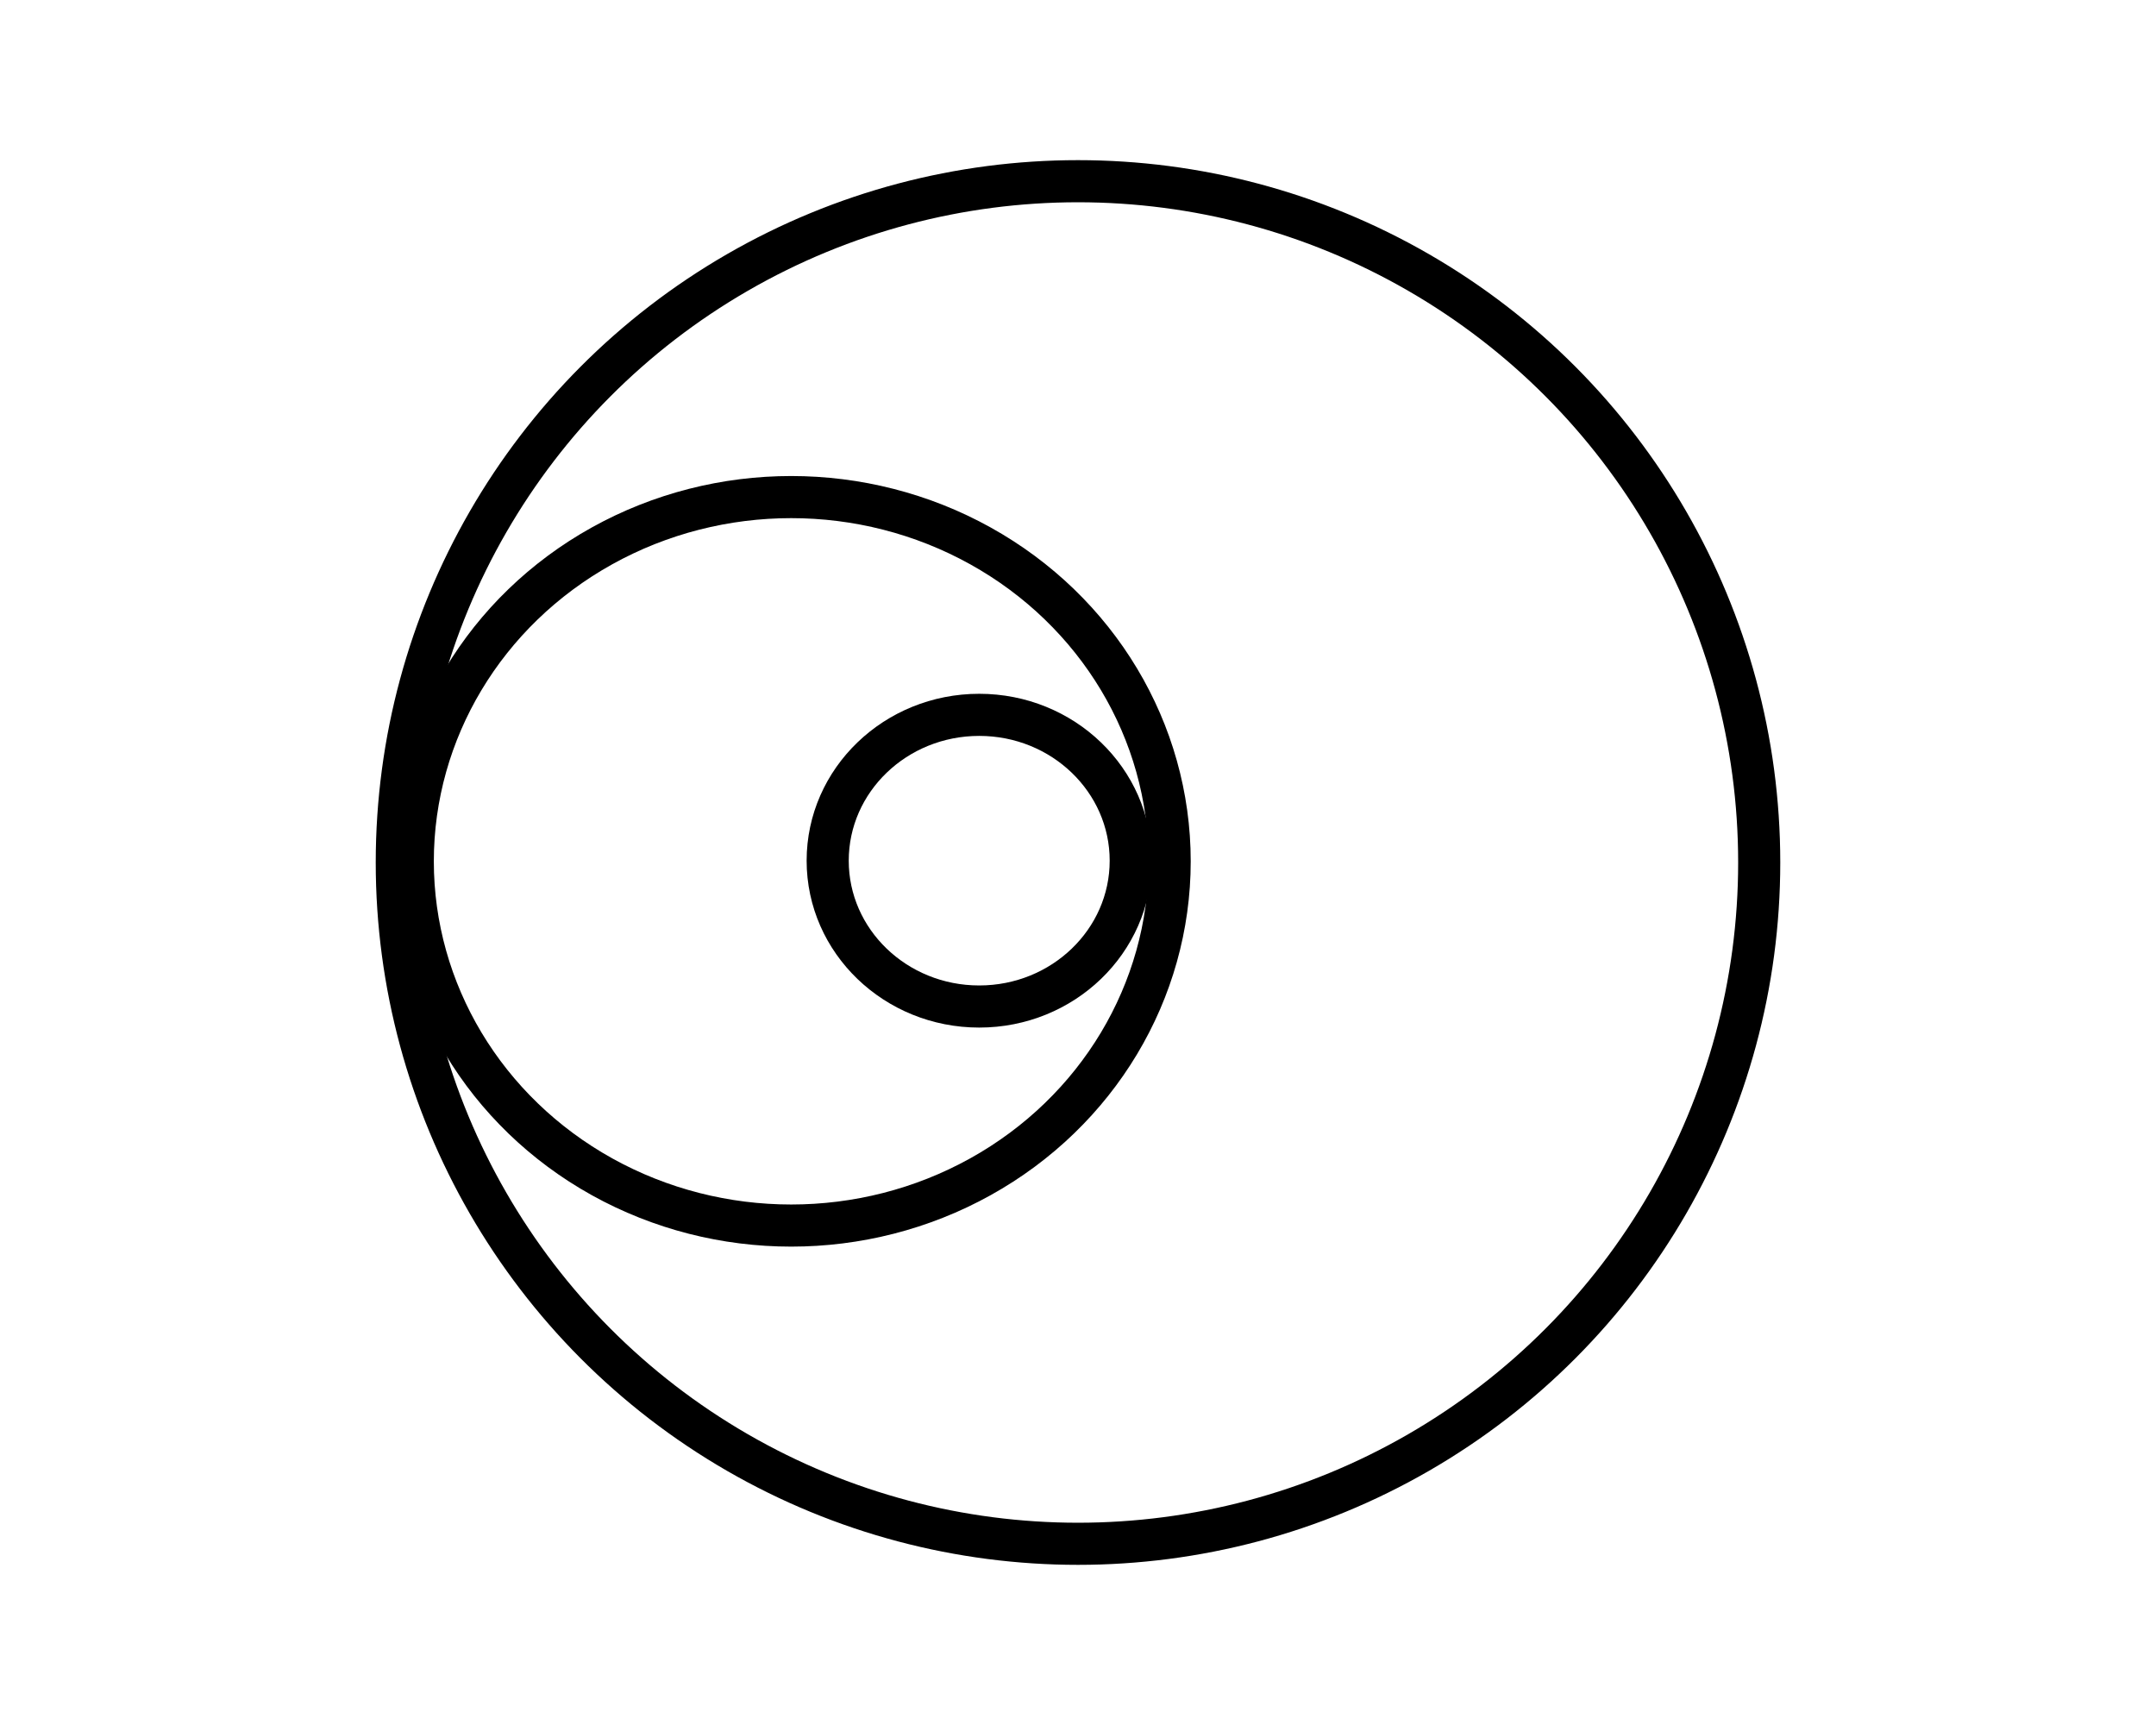 <?xml version="1.0" encoding="utf-8"?>
<!-- Generator: Adobe Illustrator 27.3.1, SVG Export Plug-In . SVG Version: 6.00 Build 0)  -->
<svg version="1.1" id="Suns" xmlns="http://www.w3.org/2000/svg" xmlns:xlink="http://www.w3.org/1999/xlink" x="0px" y="0px"
	 viewBox="0 0 1280 1024" style="enable-background:new 0 0 1280 1024;" xml:space="preserve">
<style type="text/css">
	.st0{fill:none;stroke:#000000;stroke-width:25;stroke-miterlimit:10;}
</style>
<circle id="circleBig" class="st0" cx="640" cy="512" r="404.43"/>
<ellipse id="circleMed" class="st0" cx="469.74" cy="511.3" rx="224.68" ry="216.22"/>
<ellipse id="circleSmall" class="st0" cx="581.35" cy="510.92" rx="89.96" ry="86.57"/>
</svg>
